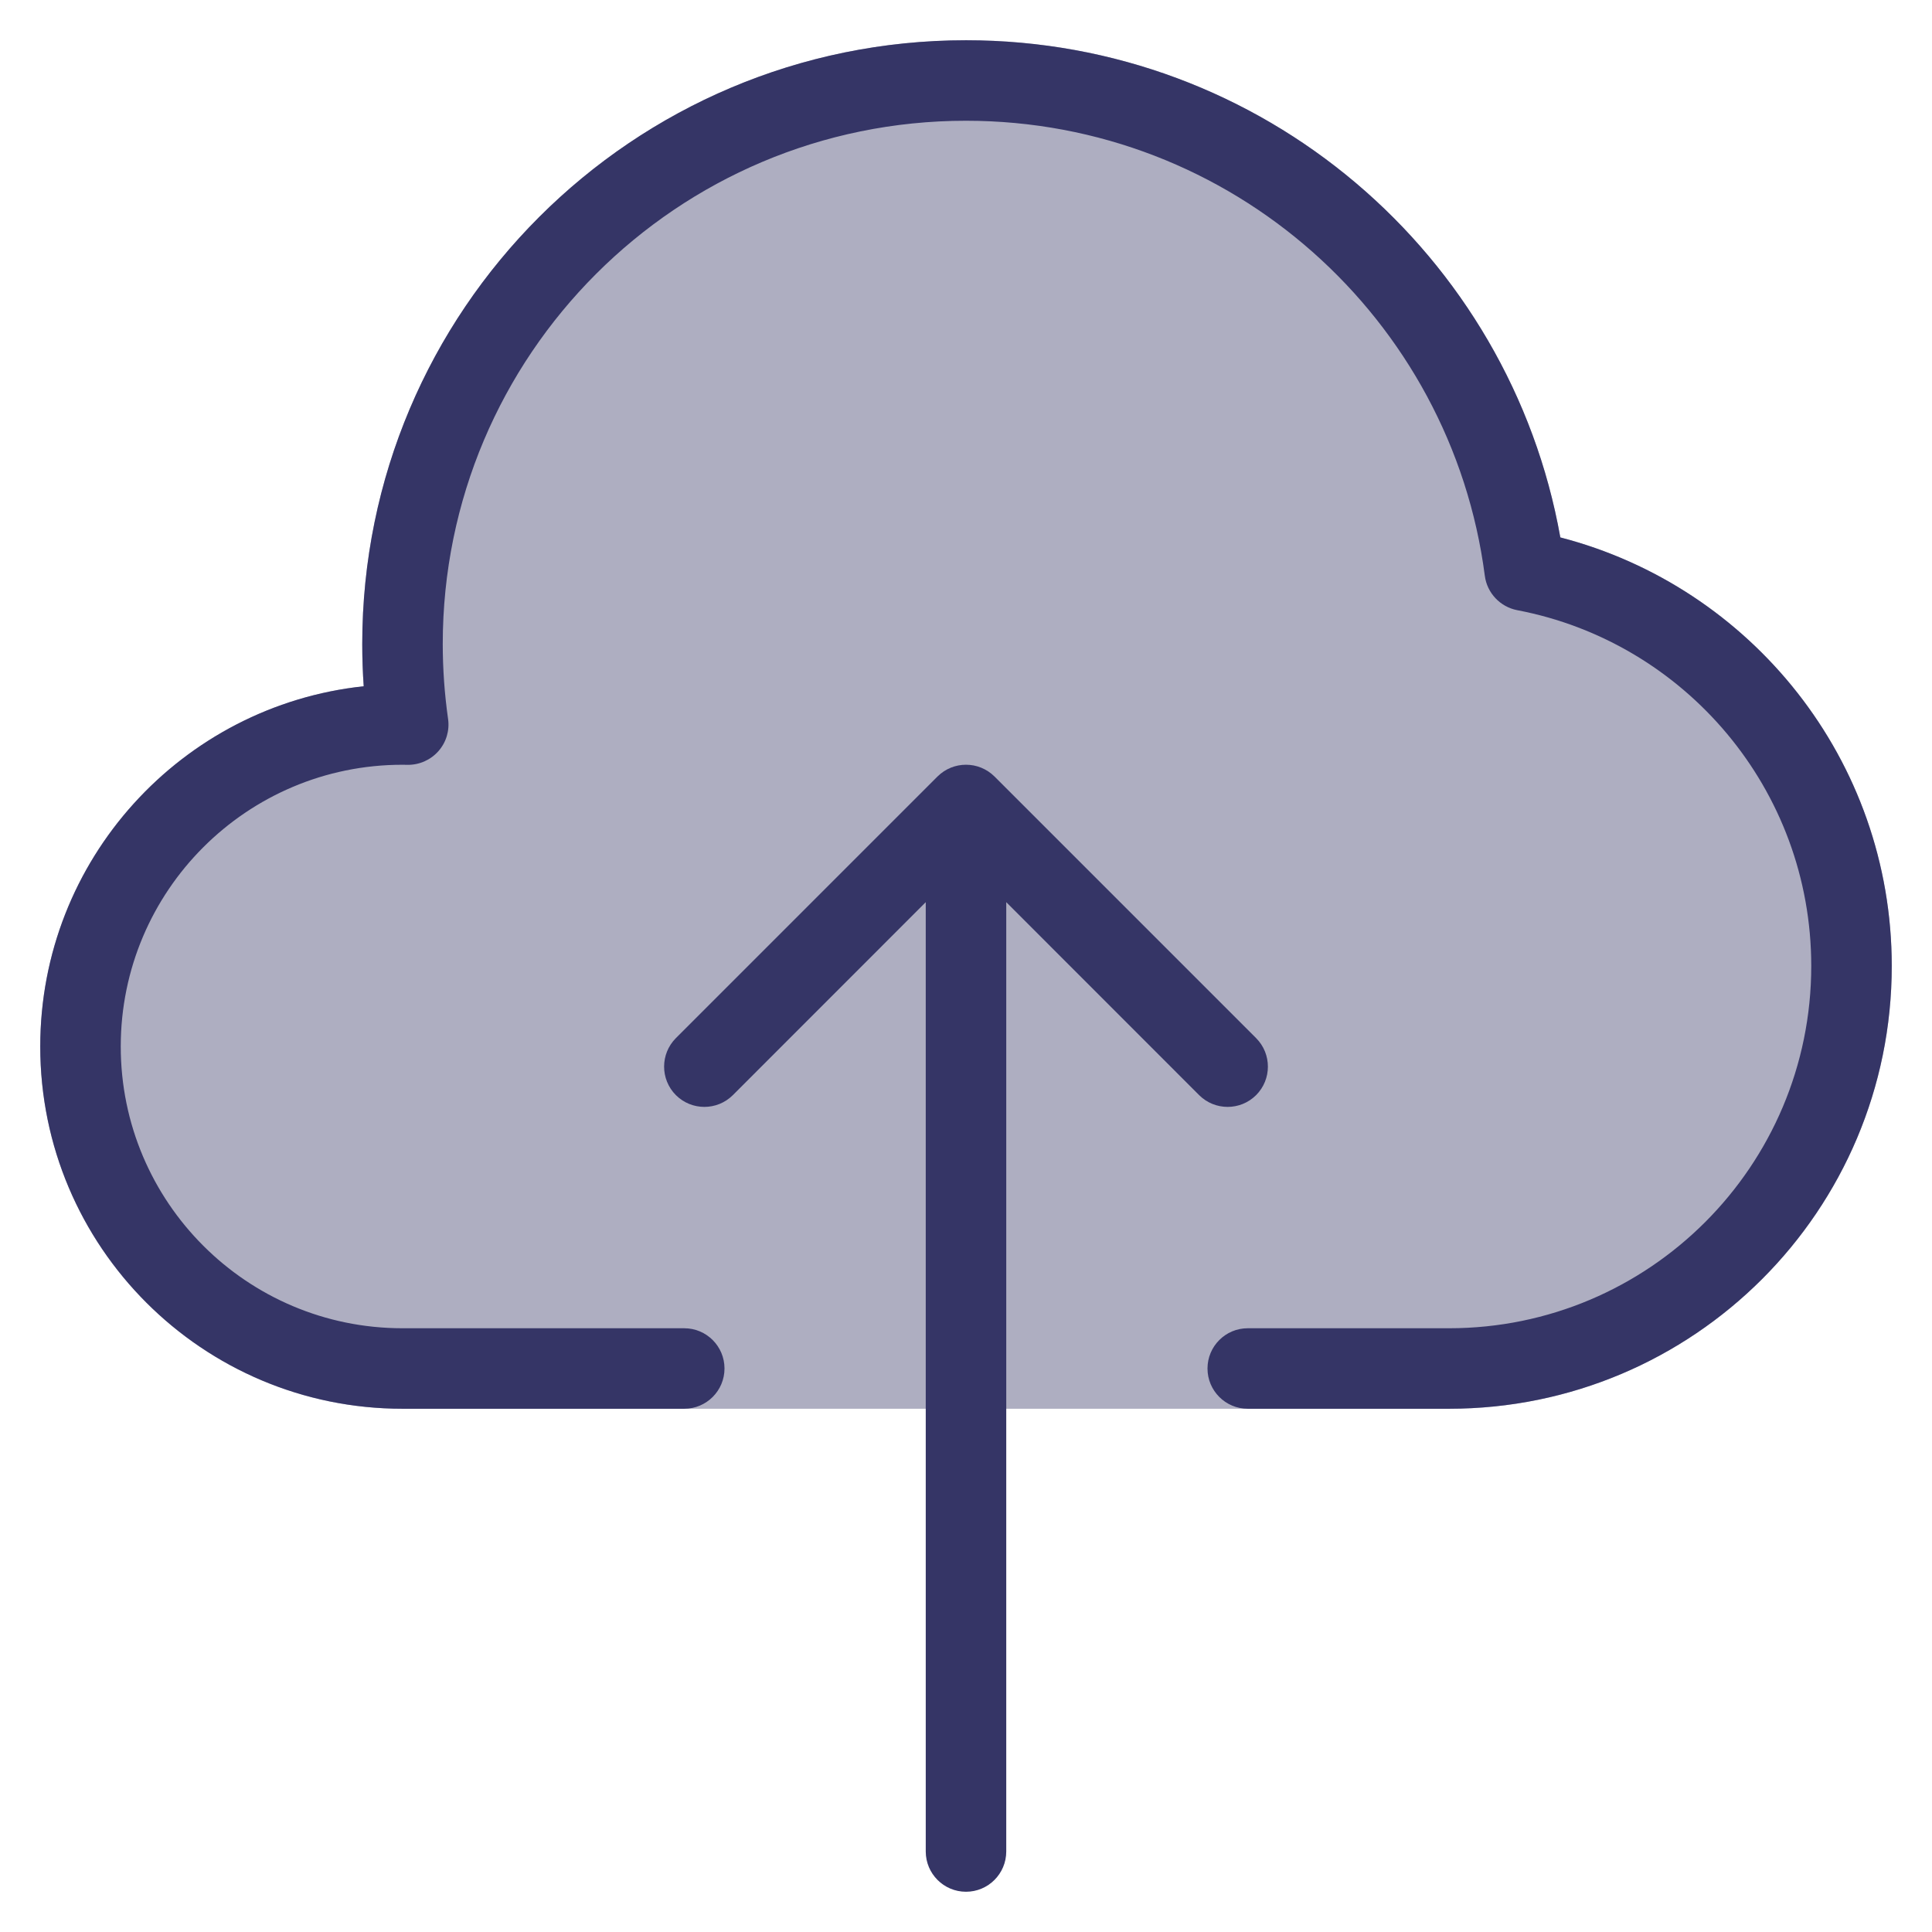 <svg width="24" height="24" viewBox="0 0 24 24" fill="none" xmlns="http://www.w3.org/2000/svg">
<g clip-path="url(#clip0_9001_299985)">
<path opacity="0.4" d="M12 0.5C7.858 0.5 4.5 3.858 4.5 8C4.5 8.177 4.506 8.352 4.518 8.525C2.259 8.766 0.5 10.678 0.5 13C0.5 15.485 2.515 17.5 5 17.5H18C21.038 17.5 23.5 15.038 23.5 12C23.5 9.44 21.751 7.289 19.383 6.676C18.758 3.165 15.69 0.5 12 0.5Z" fill="#353566"/>
<path d="M5.5 8C5.5 4.41 8.41 1.5 12 1.5C15.303 1.5 18.031 3.963 18.445 7.153C18.473 7.367 18.636 7.539 18.848 7.58C20.928 7.976 22.5 9.805 22.5 12C22.5 14.485 20.485 16.5 18 16.5H15.5C15.224 16.5 15 16.724 15 17C15 17.276 15.224 17.5 15.5 17.5H18C21.038 17.5 23.5 15.038 23.5 12C23.5 9.44 21.751 7.289 19.383 6.676C18.758 3.165 15.69 0.5 12 0.5C7.858 0.5 4.5 3.858 4.5 8C4.5 8.177 4.506 8.352 4.518 8.525C2.259 8.766 0.5 10.678 0.5 13C0.5 15.485 2.515 17.5 5 17.5H8.5C8.776 17.5 9 17.276 9 17C9 16.724 8.776 16.5 8.5 16.5H5C3.067 16.5 1.5 14.933 1.5 13C1.5 11.067 3.067 9.5 5 9.5C5.021 9.5 5.042 9.5 5.062 9.501C5.209 9.503 5.349 9.441 5.446 9.331C5.543 9.222 5.587 9.075 5.566 8.93C5.523 8.626 5.5 8.316 5.5 8Z" fill="#353566"/>
<path d="M8.396 13.604C8.592 13.799 8.908 13.799 9.104 13.604L11.5 11.207V23C11.5 23.276 11.724 23.5 12 23.5C12.276 23.5 12.5 23.276 12.5 23V11.207L14.896 13.604C15.092 13.799 15.408 13.799 15.604 13.604C15.799 13.408 15.799 13.092 15.604 12.896L12.354 9.646C12.158 9.451 11.842 9.451 11.646 9.646L8.396 12.896C8.201 13.092 8.201 13.408 8.396 13.604Z" fill="#353566"/>
</g>
<defs>
<clipPath id="clip0_9001_299985">
<rect width="24" height="24" fill="white"/>
</clipPath>
</defs>
</svg>
